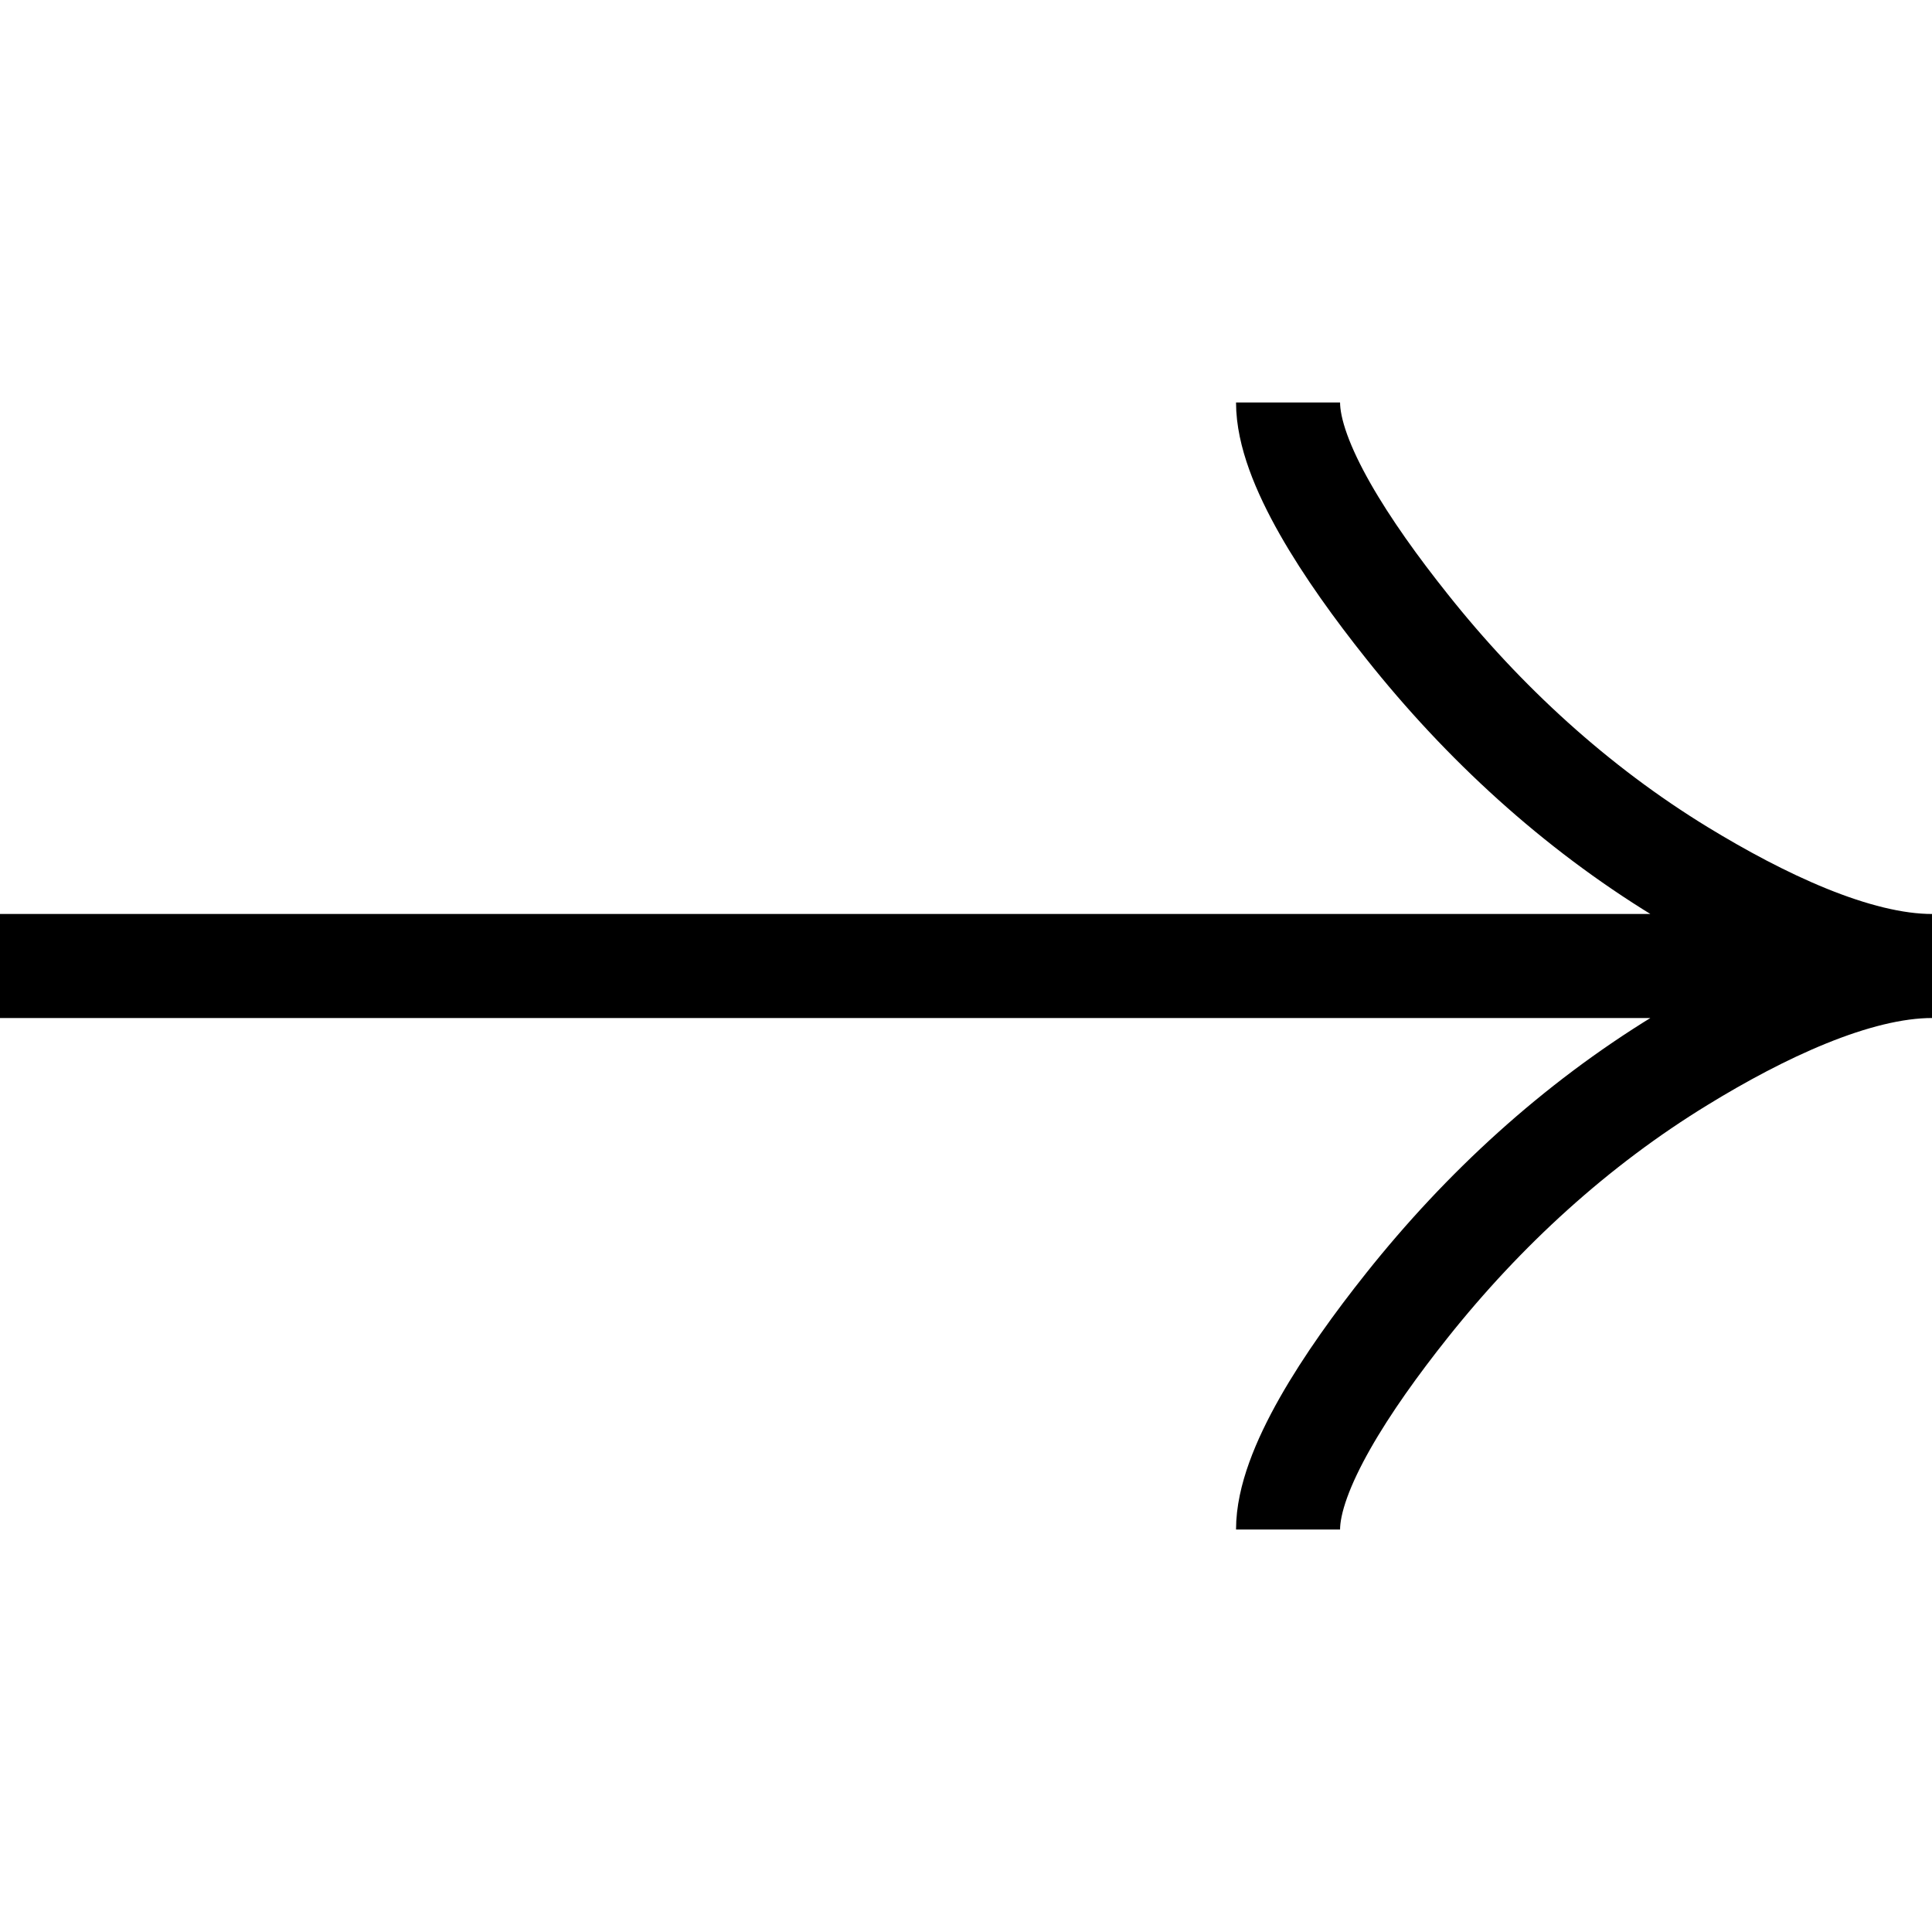 <svg width="13" height="13" viewBox="0 0 13 13" fill="none" xmlns="http://www.w3.org/2000/svg">
<path d="M8.667 2.708C8.667 3.11 9.064 3.71 9.466 4.214C9.982 4.864 10.6 5.431 11.308 5.864C11.839 6.188 12.482 6.5 13 6.5M13 6.5C12.482 6.5 11.838 6.811 11.308 7.136C10.6 7.569 9.982 8.136 9.466 8.785C9.064 9.29 8.667 9.891 8.667 10.292M13 6.5H0" stroke="black" stroke-width="0.7"/>
</svg>
